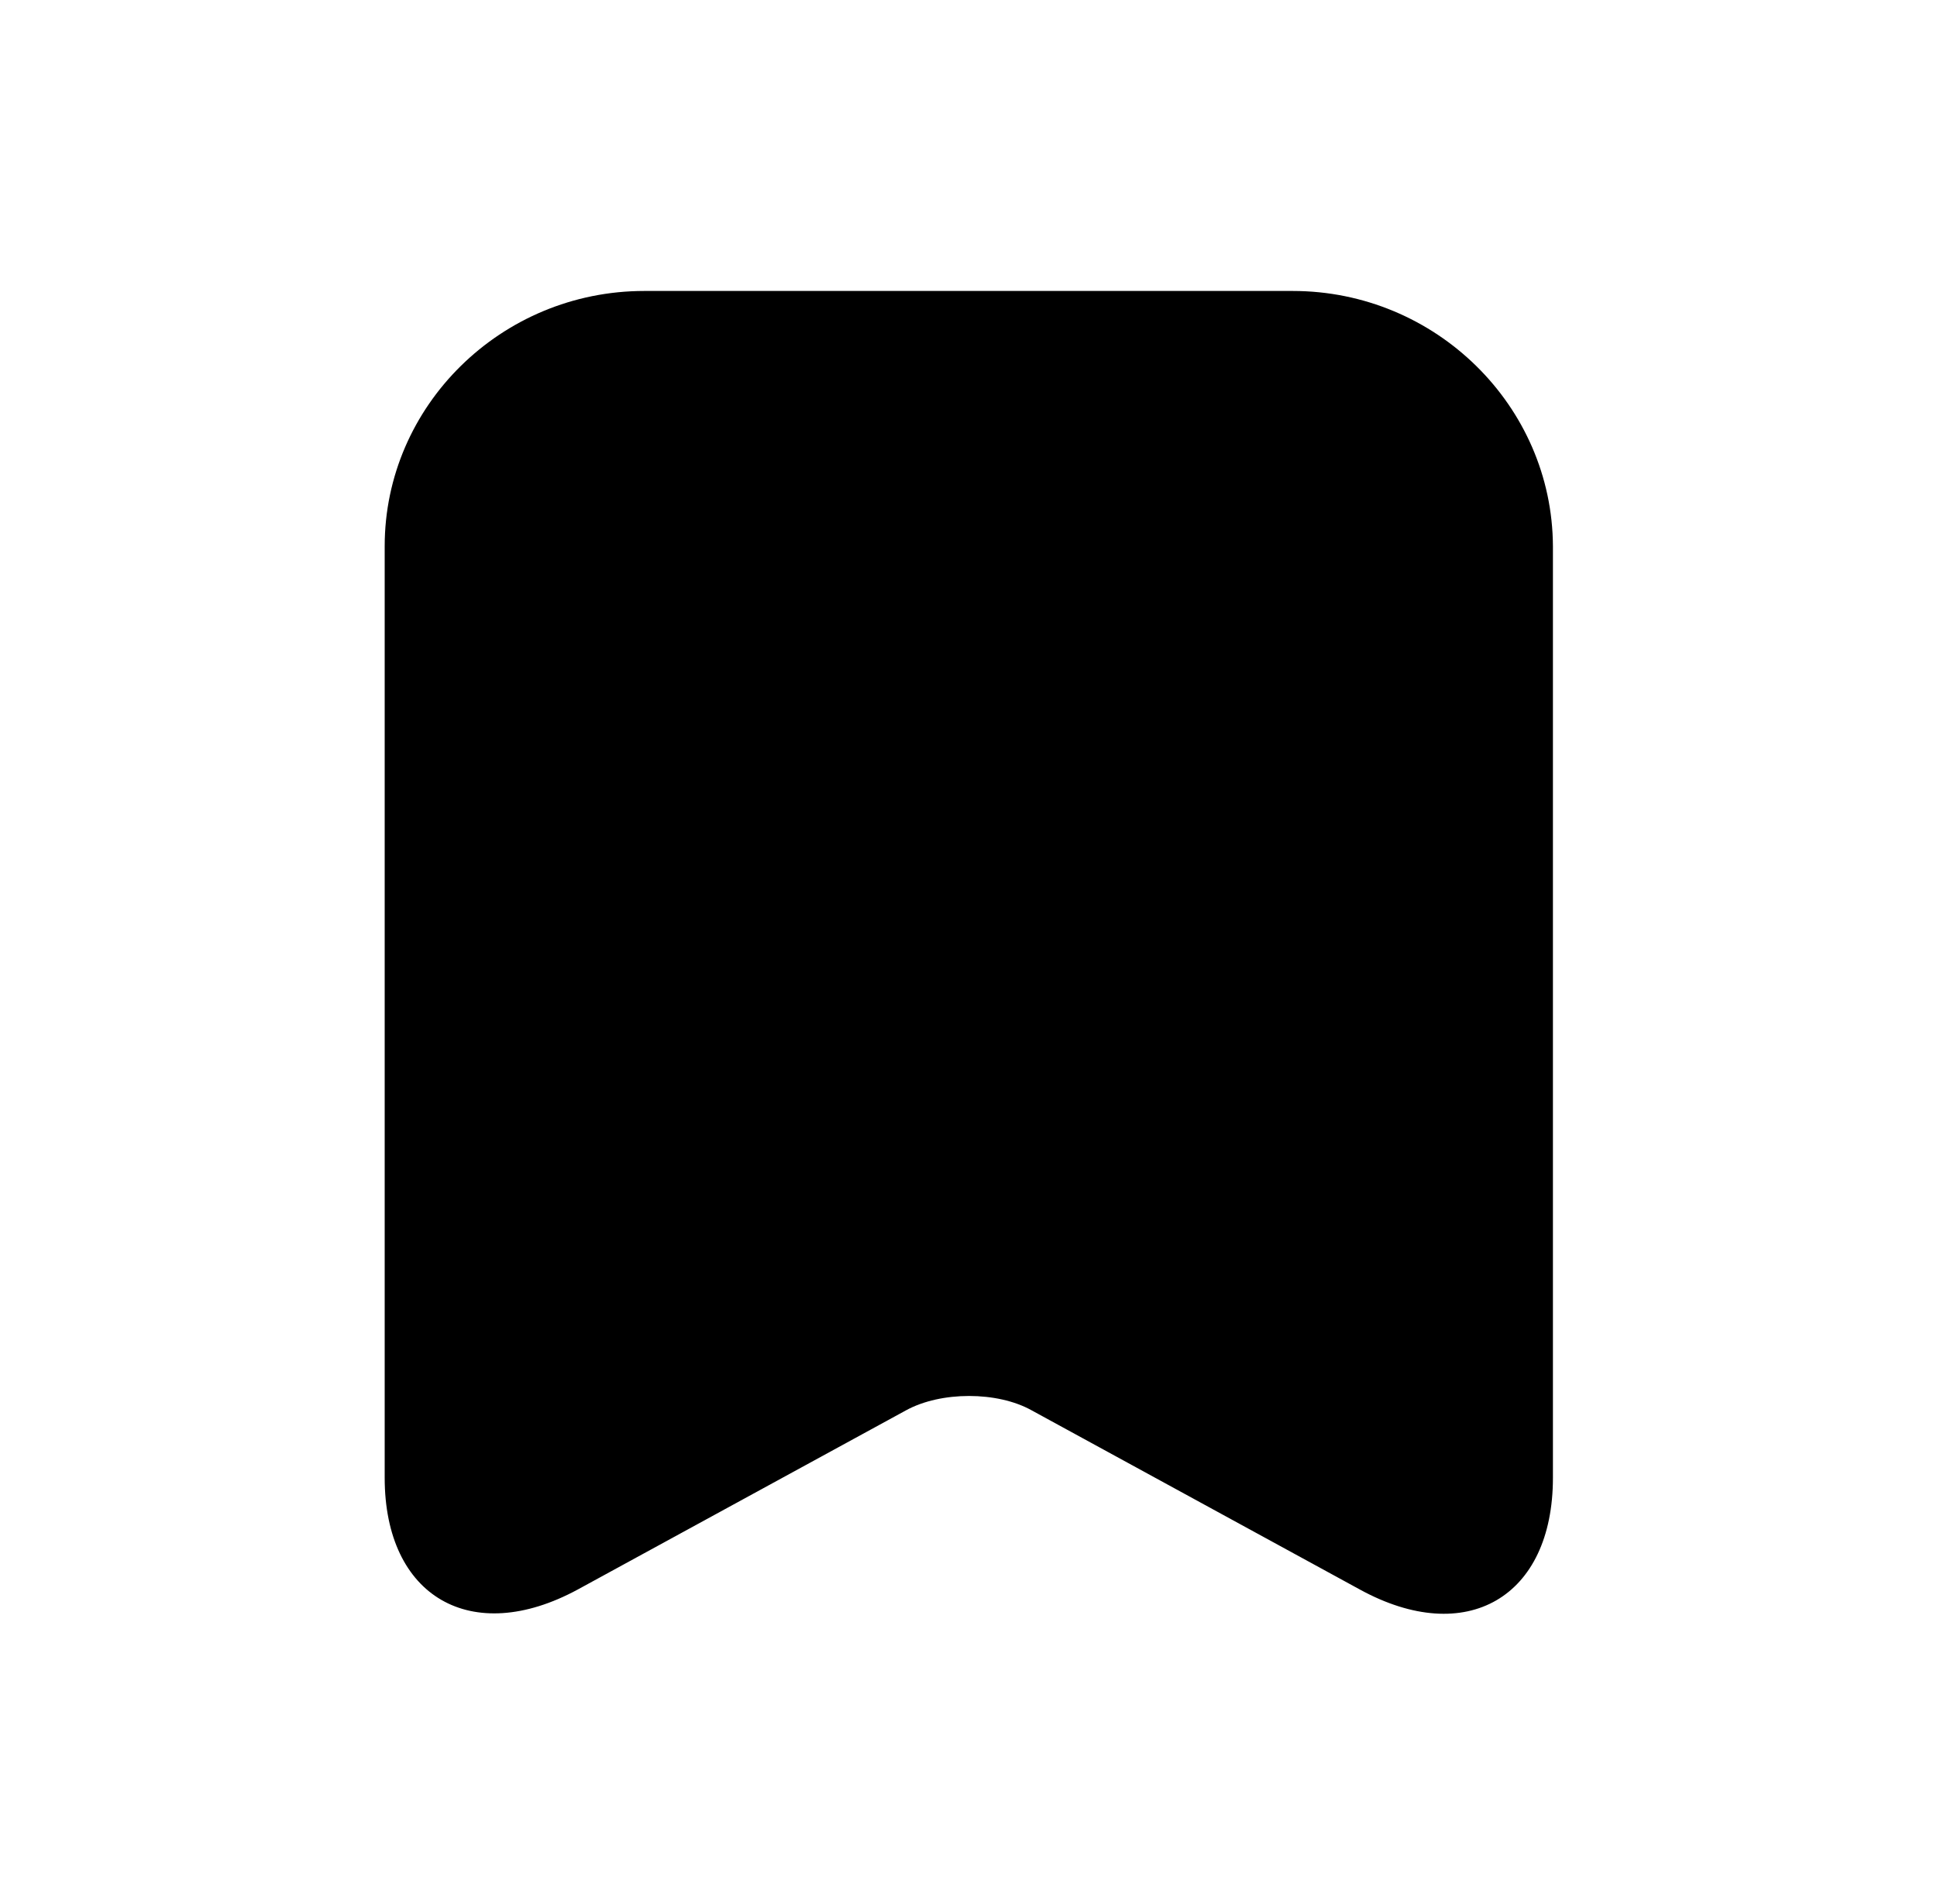 <svg width="60" height="59" viewBox="0 0 60 59" fill="none" xmlns="http://www.w3.org/2000/svg">
<path fill-rule="evenodd" clip-rule="evenodd" d="M19.958 9.015H40.041C44.478 9.015 48.083 12.579 48.103 16.922V45.787C48.103 49.495 45.416 51.052 42.124 49.249L31.958 43.698C30.895 43.103 29.145 43.103 28.062 43.698L17.895 49.249C14.604 51.032 11.916 49.475 11.916 45.787V16.922C11.916 12.579 15.52 9.015 19.958 9.015Z" fill="black"/>
</svg>
